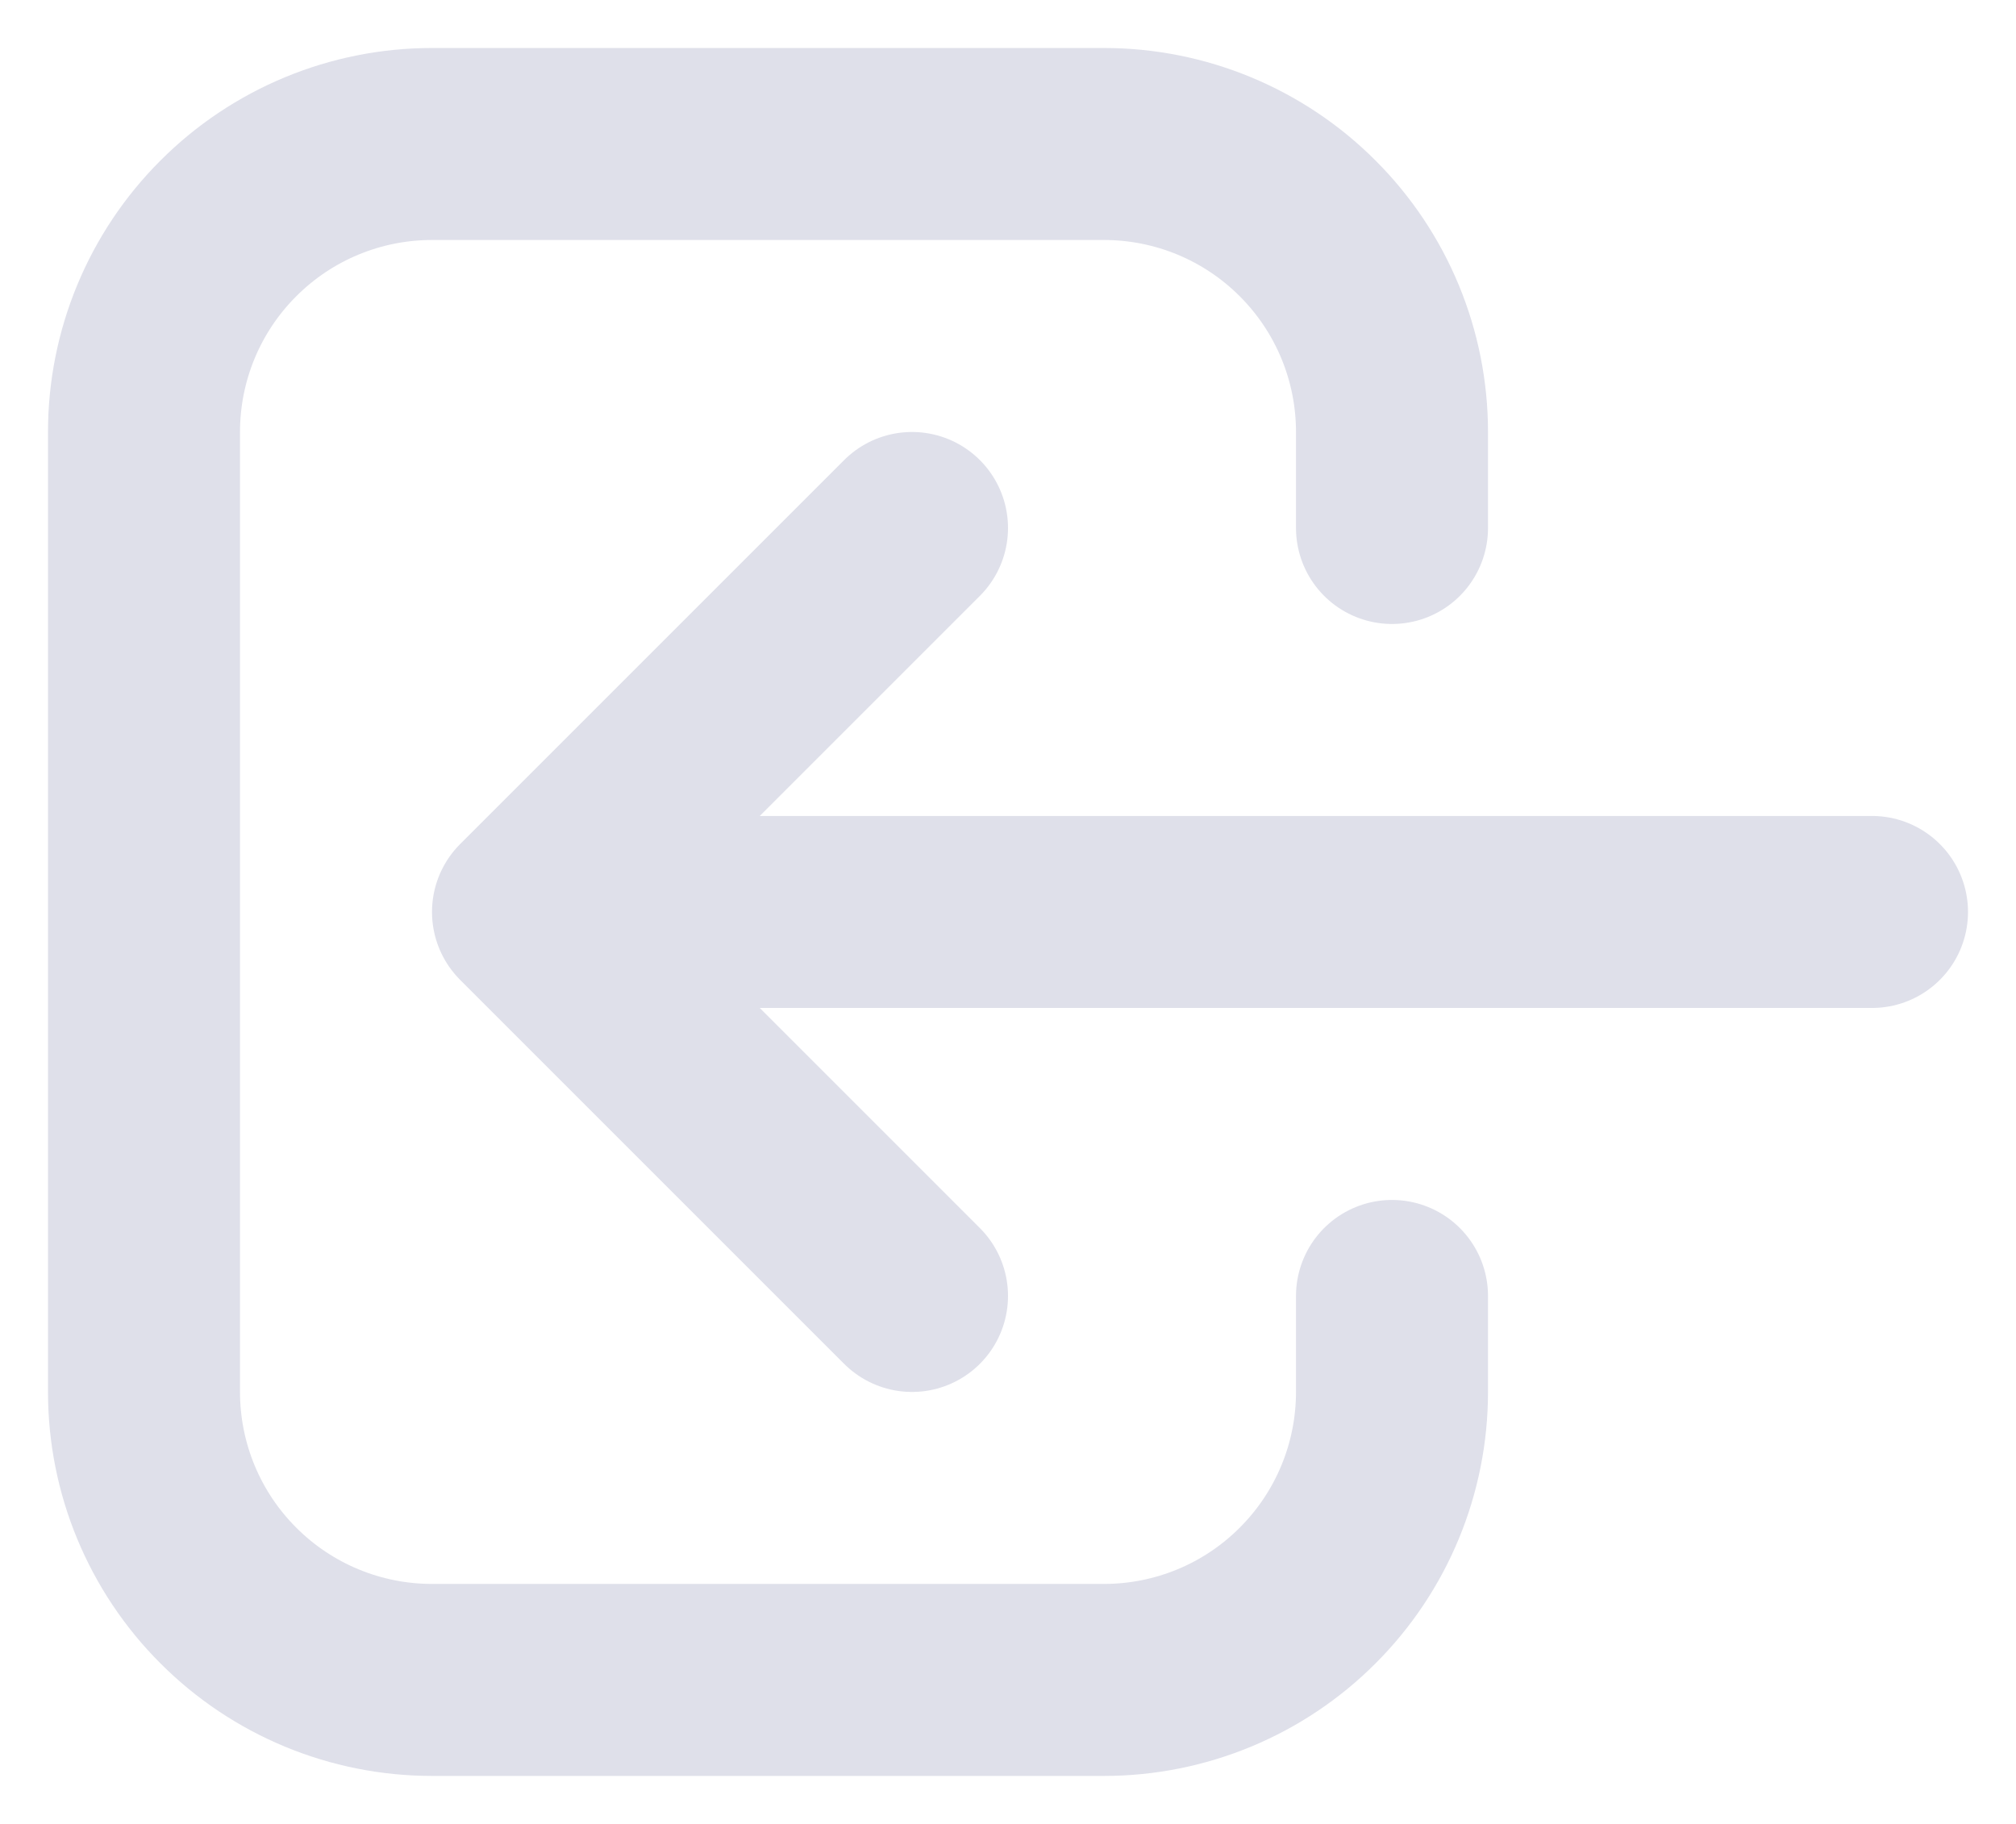 <svg width="21" height="19" viewBox="0 0 21 19" fill="none" xmlns="http://www.w3.org/2000/svg">
<path d="M9.5 13.5L5.5 9.5M5.5 9.5L9.5 5.5M5.5 9.5H19.5M14.5 13.5V14.5C14.5 15.296 14.184 16.059 13.621 16.621C13.059 17.184 12.296 17.5 11.5 17.5H4.5C3.704 17.5 2.941 17.184 2.379 16.621C1.816 16.059 1.5 15.296 1.5 14.5V4.5C1.5 3.704 1.816 2.941 2.379 2.379C2.941 1.816 3.704 1.5 4.5 1.5H11.5C12.296 1.5 13.059 1.816 13.621 2.379C14.184 2.941 14.5 3.704 14.5 4.5V5.5" stroke="#DFE0EA" stroke-width="2" stroke-linecap="round" stroke-linejoin="round"/>
</svg>
